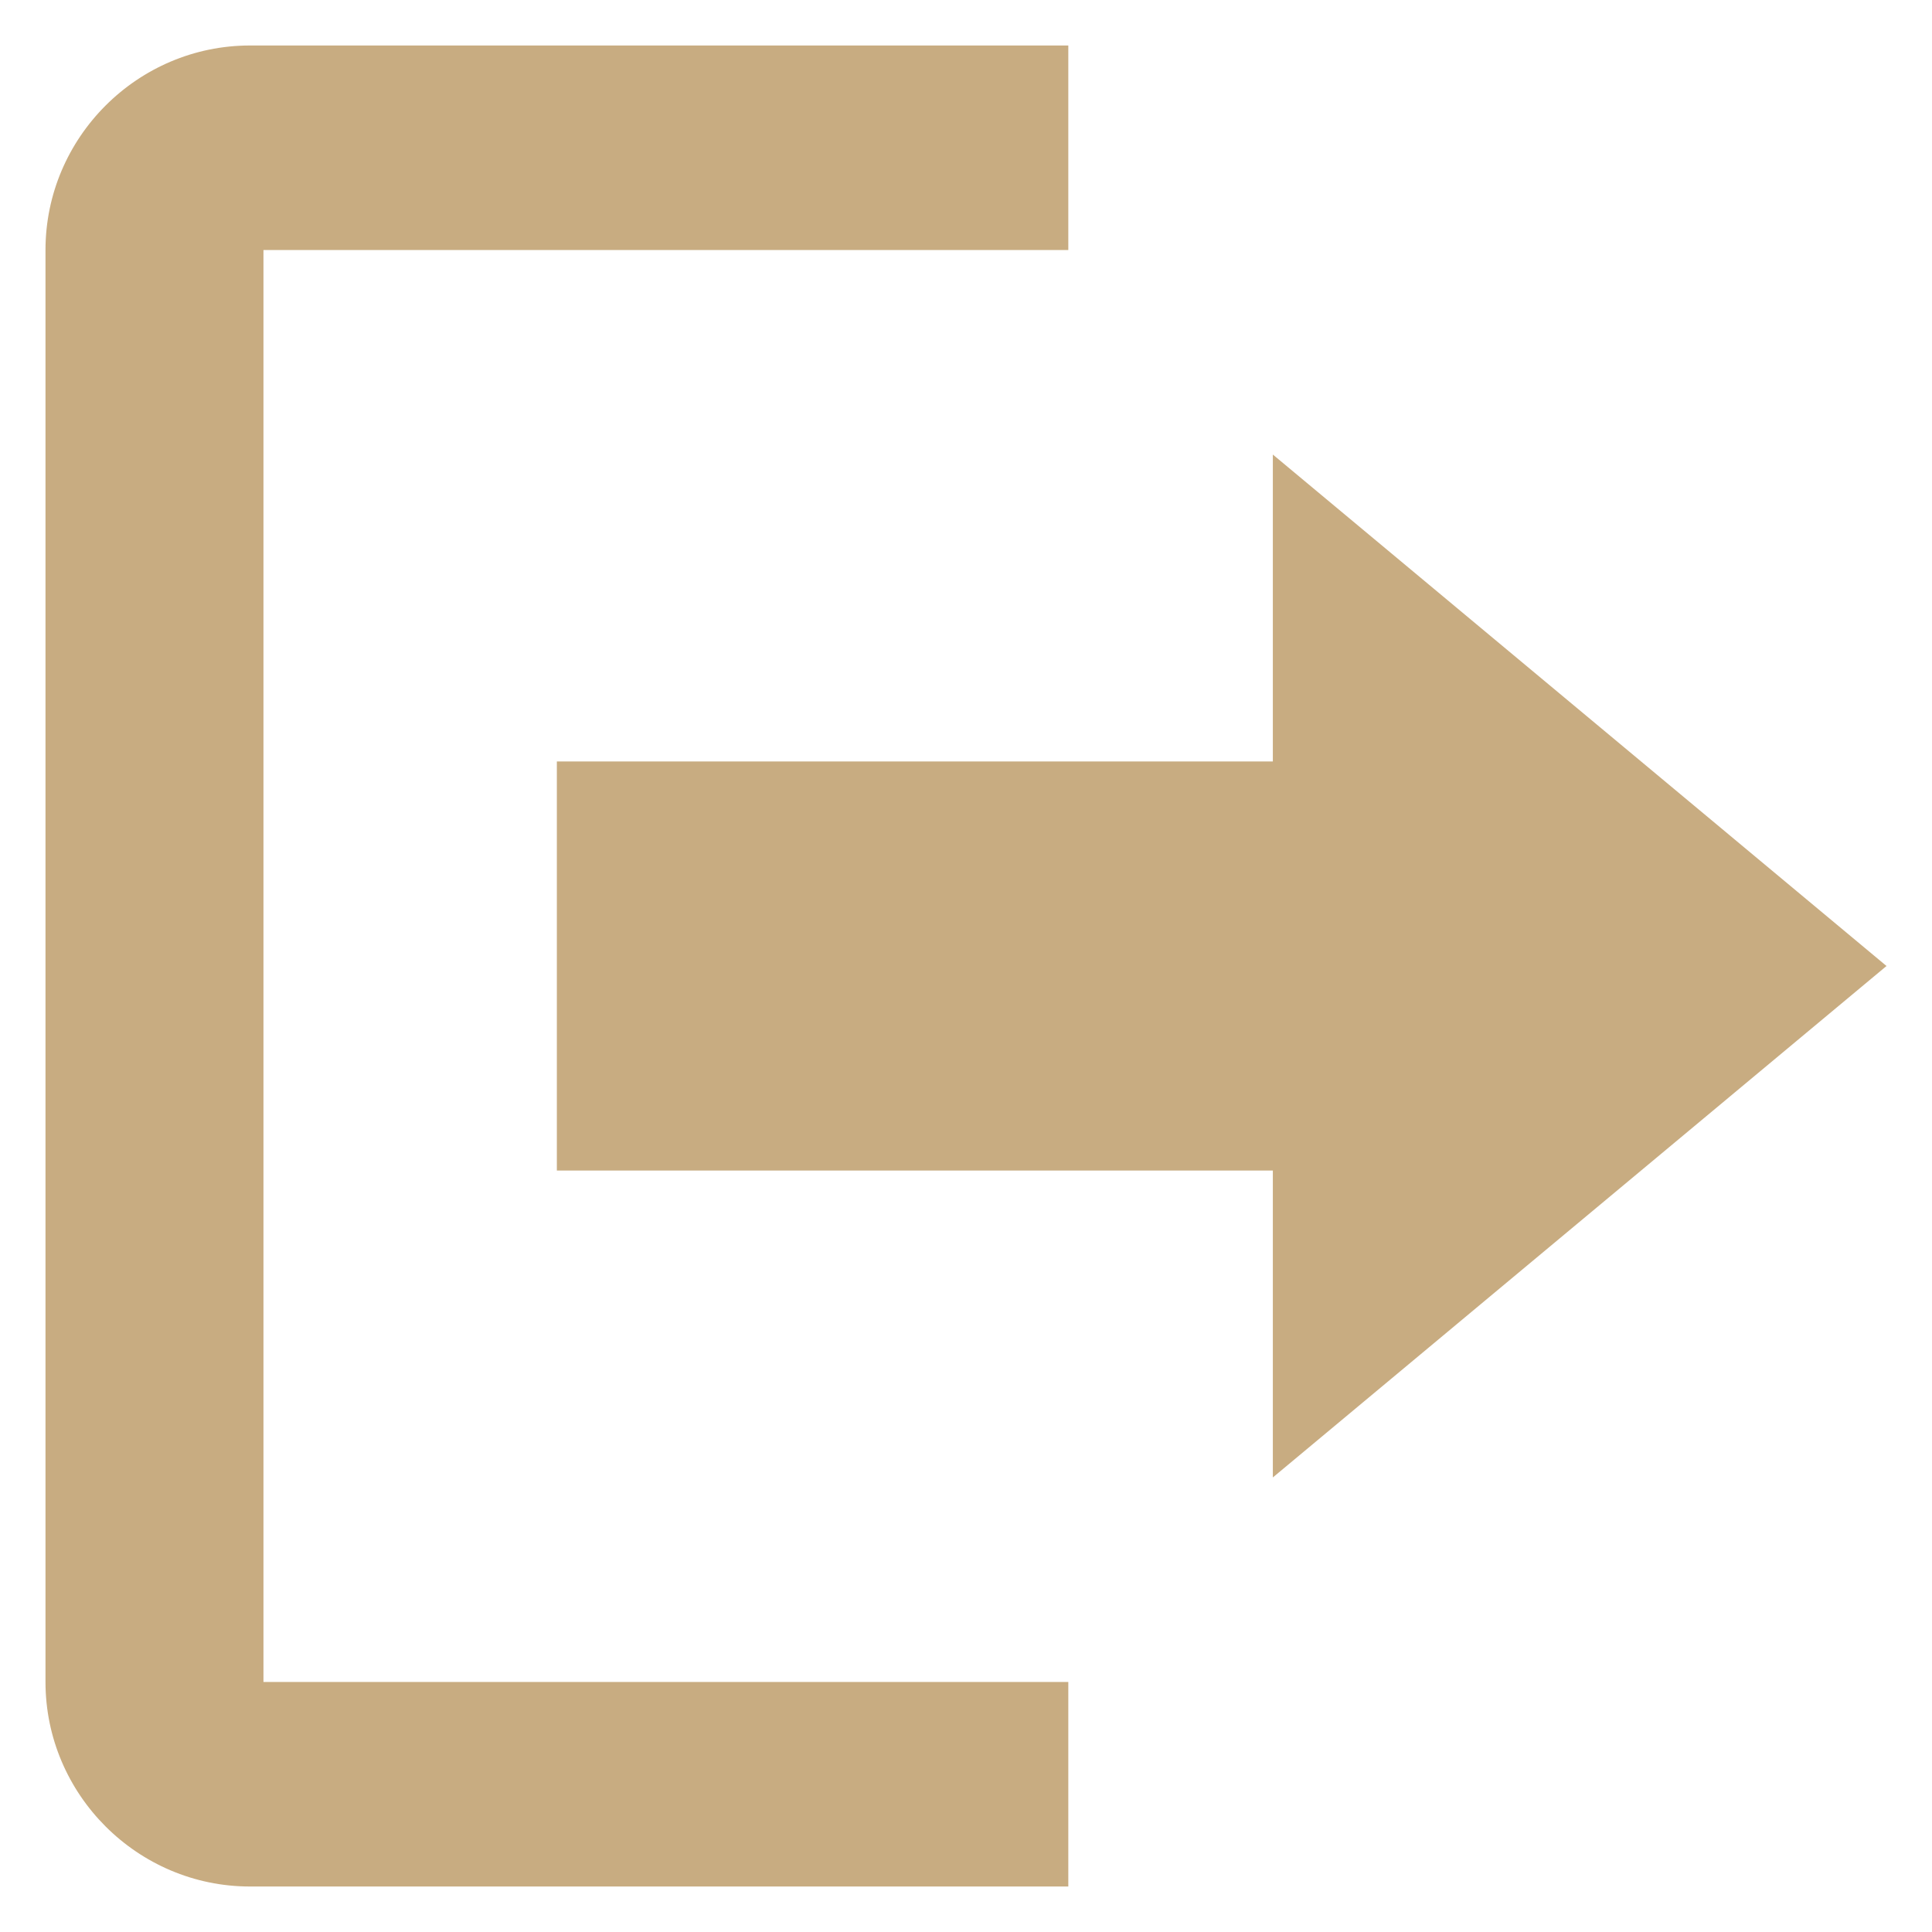 ﻿<?xml version="1.0" encoding="utf-8"?>
<svg version="1.1" xmlns:xlink="http://www.w3.org/1999/xlink" width="22px" height="22px" xmlns="http://www.w3.org/2000/svg">
  <g transform="matrix(1 0 0 1 -64 -425 )">
    <path d="M 14.494 16.824  L 21.482 11  L 14.494 5.176  L 14.494 8.671  L 6.341 8.671  L 6.341 13.329  L 14.494 13.329  L 14.494 16.824  Z M 3 19.153  L 3 2.847  L 12.165 2.847  L 12.165 0.518  L 2.847 0.518  C 1.566 0.518  0.518 1.566  0.518 2.847  L 0.518 19.153  C 0.518 20.434  1.566 21.482  2.847 21.482  L 12.165 21.482  L 12.165 19.153  L 3 19.153  Z " fill-rule="nonzero" fill="#c8ac81" stroke="none" transform="matrix(1 0 0 1 64 425 )" />
  </g>
</svg>